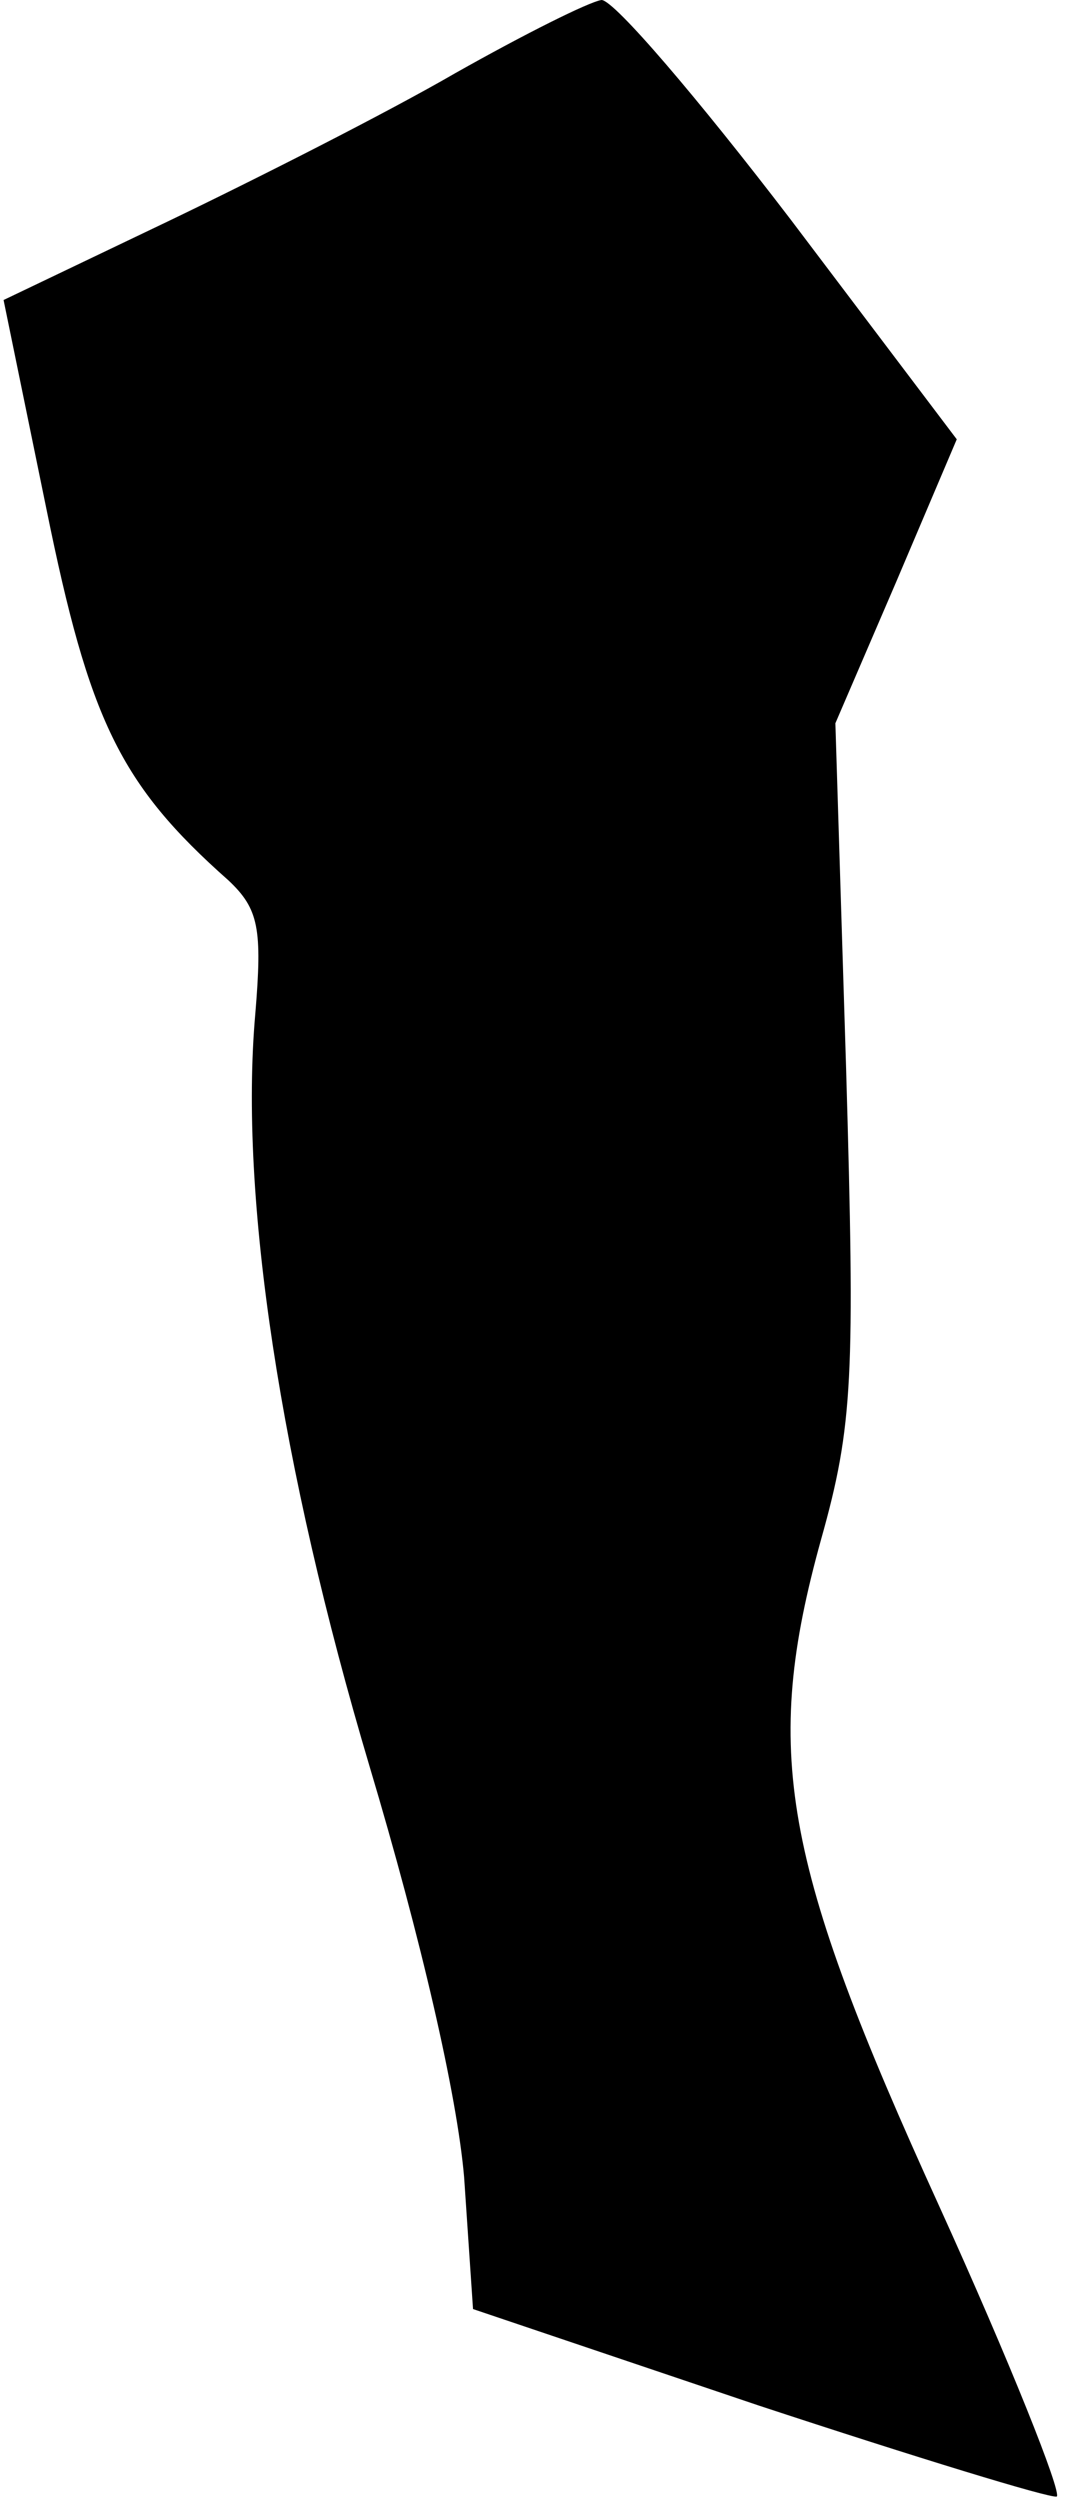 <?xml version="1.0" standalone="no"?>
<!DOCTYPE svg PUBLIC "-//W3C//DTD SVG 20010904//EN"
 "http://www.w3.org/TR/2001/REC-SVG-20010904/DTD/svg10.dtd">
<svg version="1.0" xmlns="http://www.w3.org/2000/svg"
 width="60pt" height="140pt" viewBox="0 0 60 140"
 preserveAspectRatio="xMidYMid meet">
<g transform="translate(0,140) scale(0.1,-0.1)"
fill="#000000" stroke="none">
<path fill="#000000" stroke="none" d="M255 1359 c-38 -22 -111 -59 -161 -83
l-92 -44 24 -117 c24 -118 41 -154 102 -208 17 -16 19 -27 15 -75 -9 -102 14
-253 64 -421 29 -97 49 -184 53 -230 l5 -74 160 -54 c88 -29 163 -52 167 -51
3 2 -26 75 -66 163 -88 193 -99 254 -66 373 18 64 19 91 14 264 l-6 193 34 79
34 80 -93 123 c-52 68 -99 123 -106 123 -7 -1 -43 -19 -82 -41z"/>
</g>
</svg>
